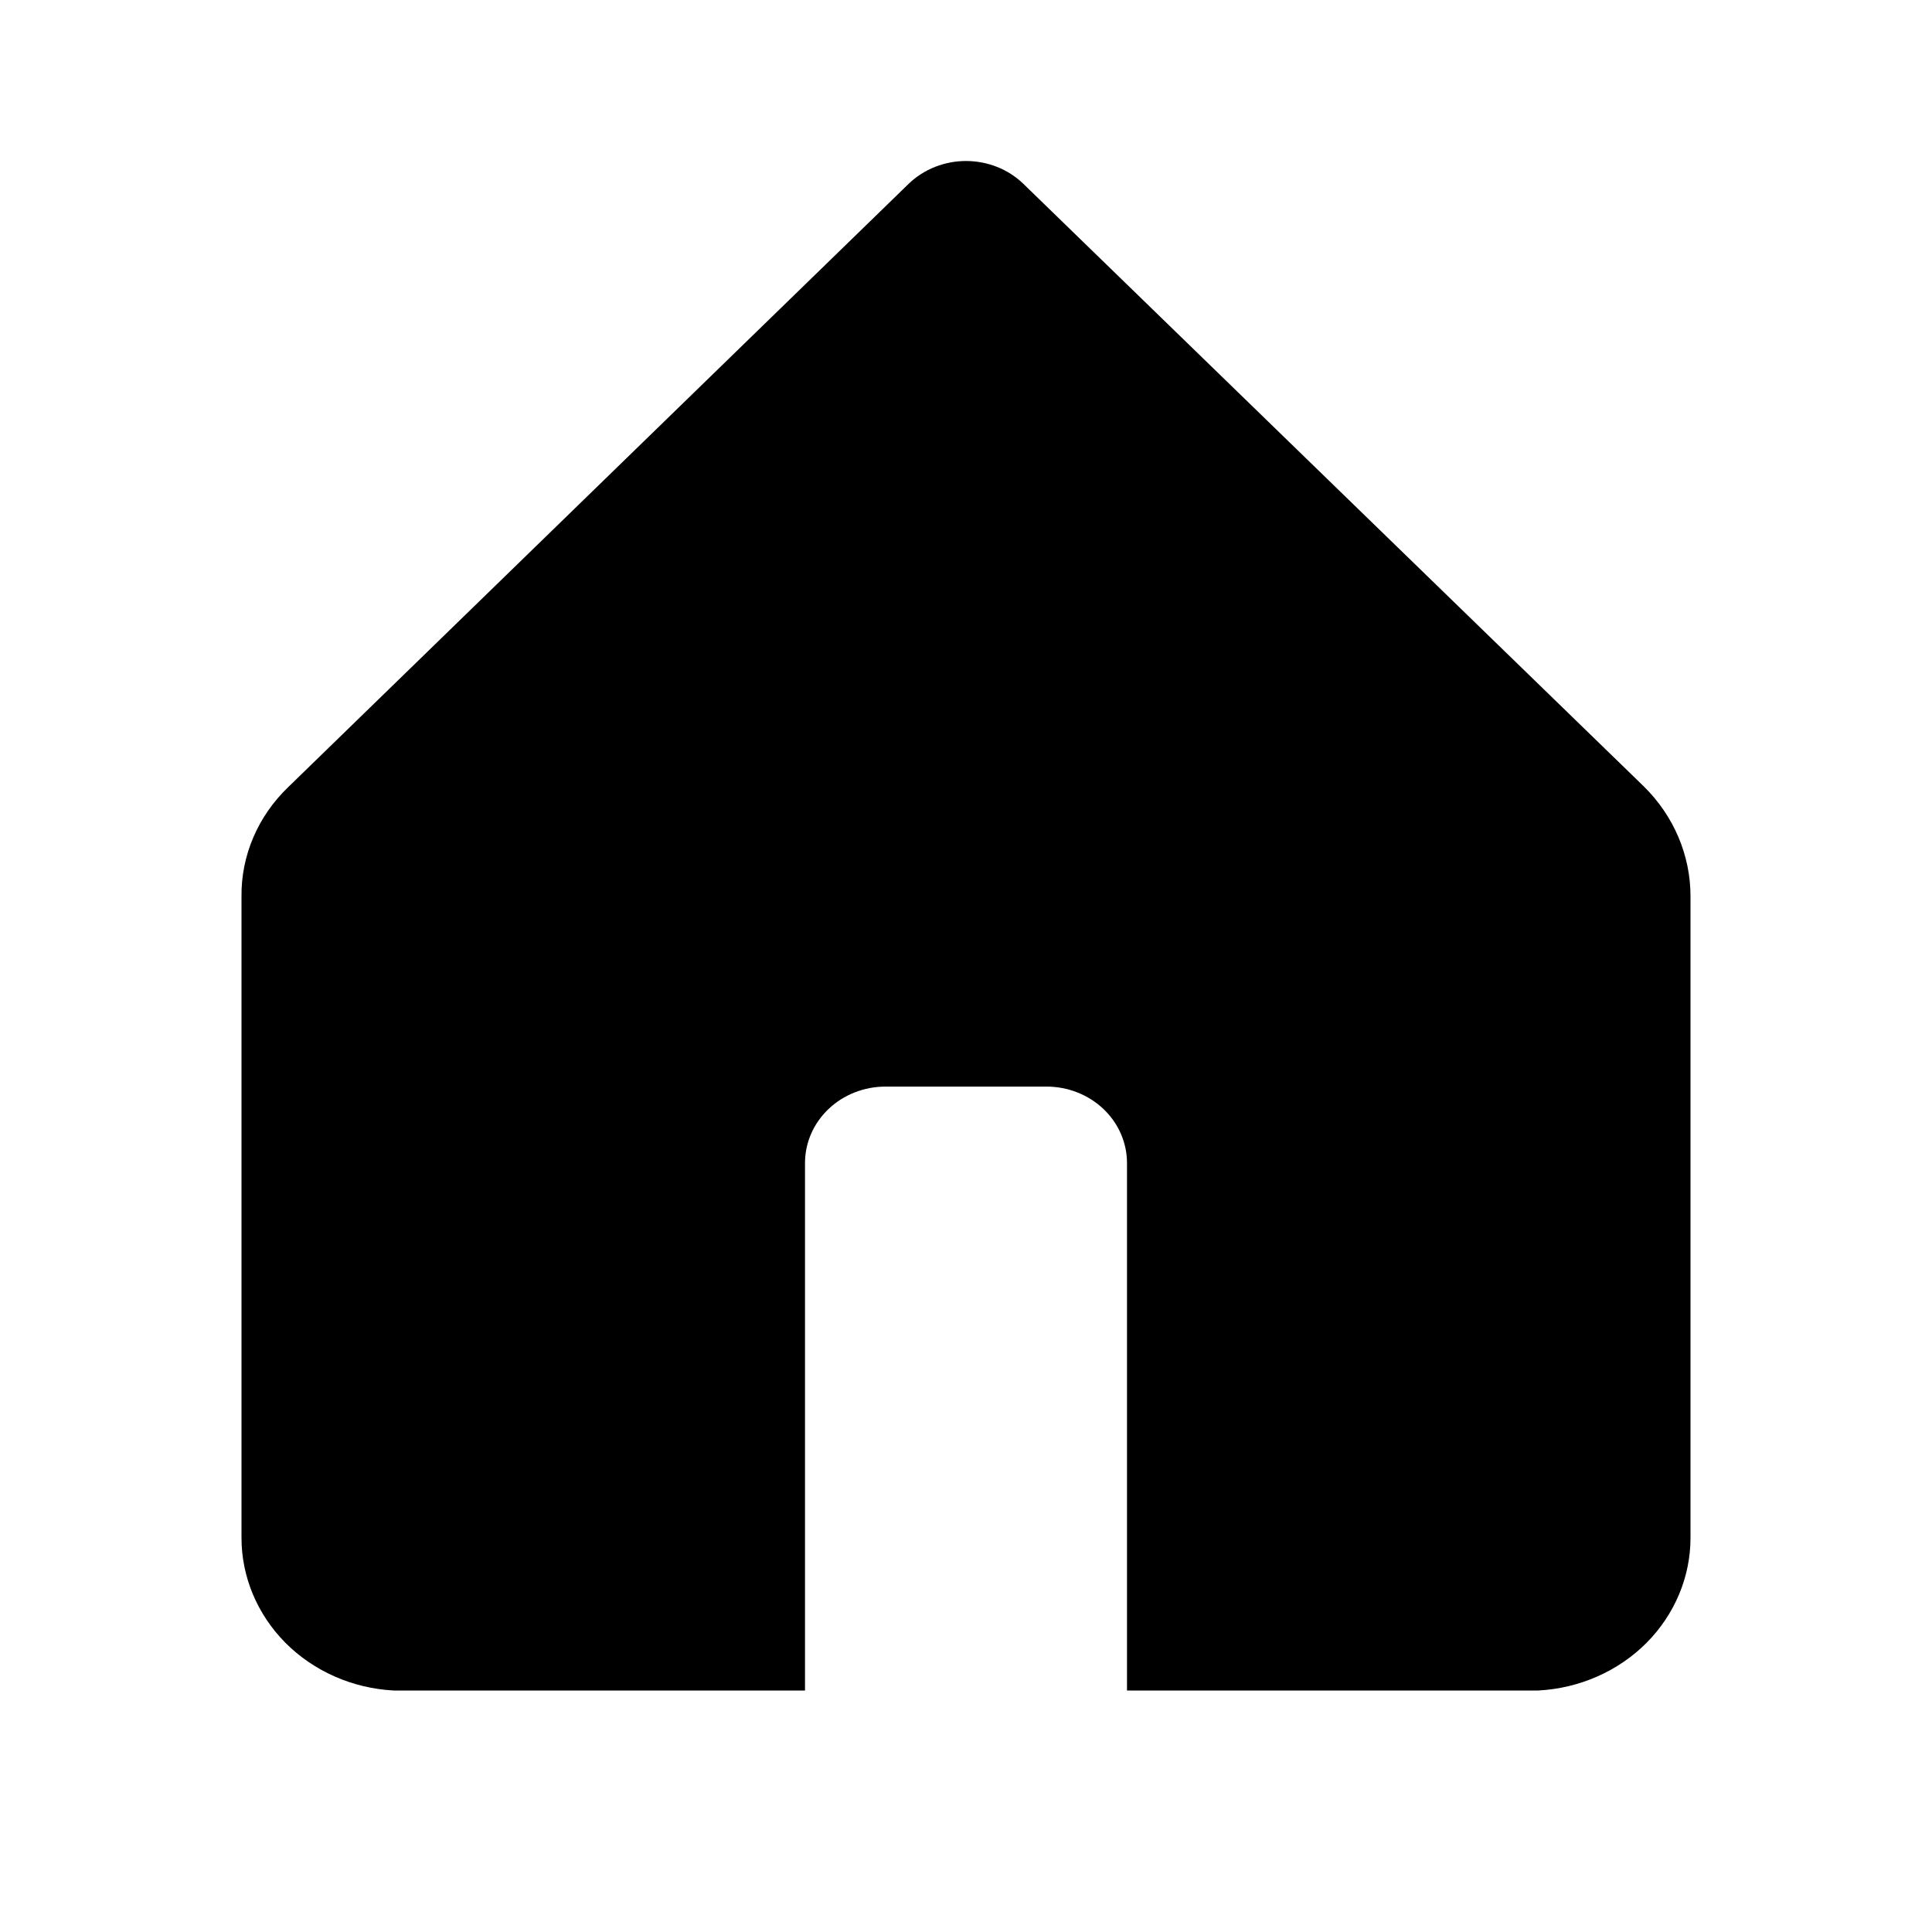 <svg width="24" height="24" viewBox="0 0 24 24" fill="none" xmlns="http://www.w3.org/2000/svg">
<path d="M20.42 9.769L12.71 2.281C12.617 2.192 12.507 2.121 12.385 2.073C12.263 2.025 12.132 2 12 2C11.868 2 11.737 2.025 11.616 2.073C11.494 2.121 11.383 2.192 11.29 2.281L3.58 9.778C3.394 9.957 3.246 10.169 3.147 10.402C3.047 10.636 2.997 10.885 3 11.137V19.1C2.999 19.586 3.195 20.054 3.546 20.408C3.898 20.761 4.379 20.973 4.89 21H10V14.448C10 14.196 10.105 13.954 10.293 13.776C10.48 13.598 10.735 13.498 11 13.498H13C13.265 13.498 13.52 13.598 13.707 13.776C13.895 13.954 14 14.196 14 14.448V21H19.11C19.621 20.973 20.102 20.761 20.454 20.408C20.805 20.054 21.001 19.586 21 19.1V11.137C21.001 10.627 20.793 10.136 20.42 9.769Z" fill="black"/>
</svg>
